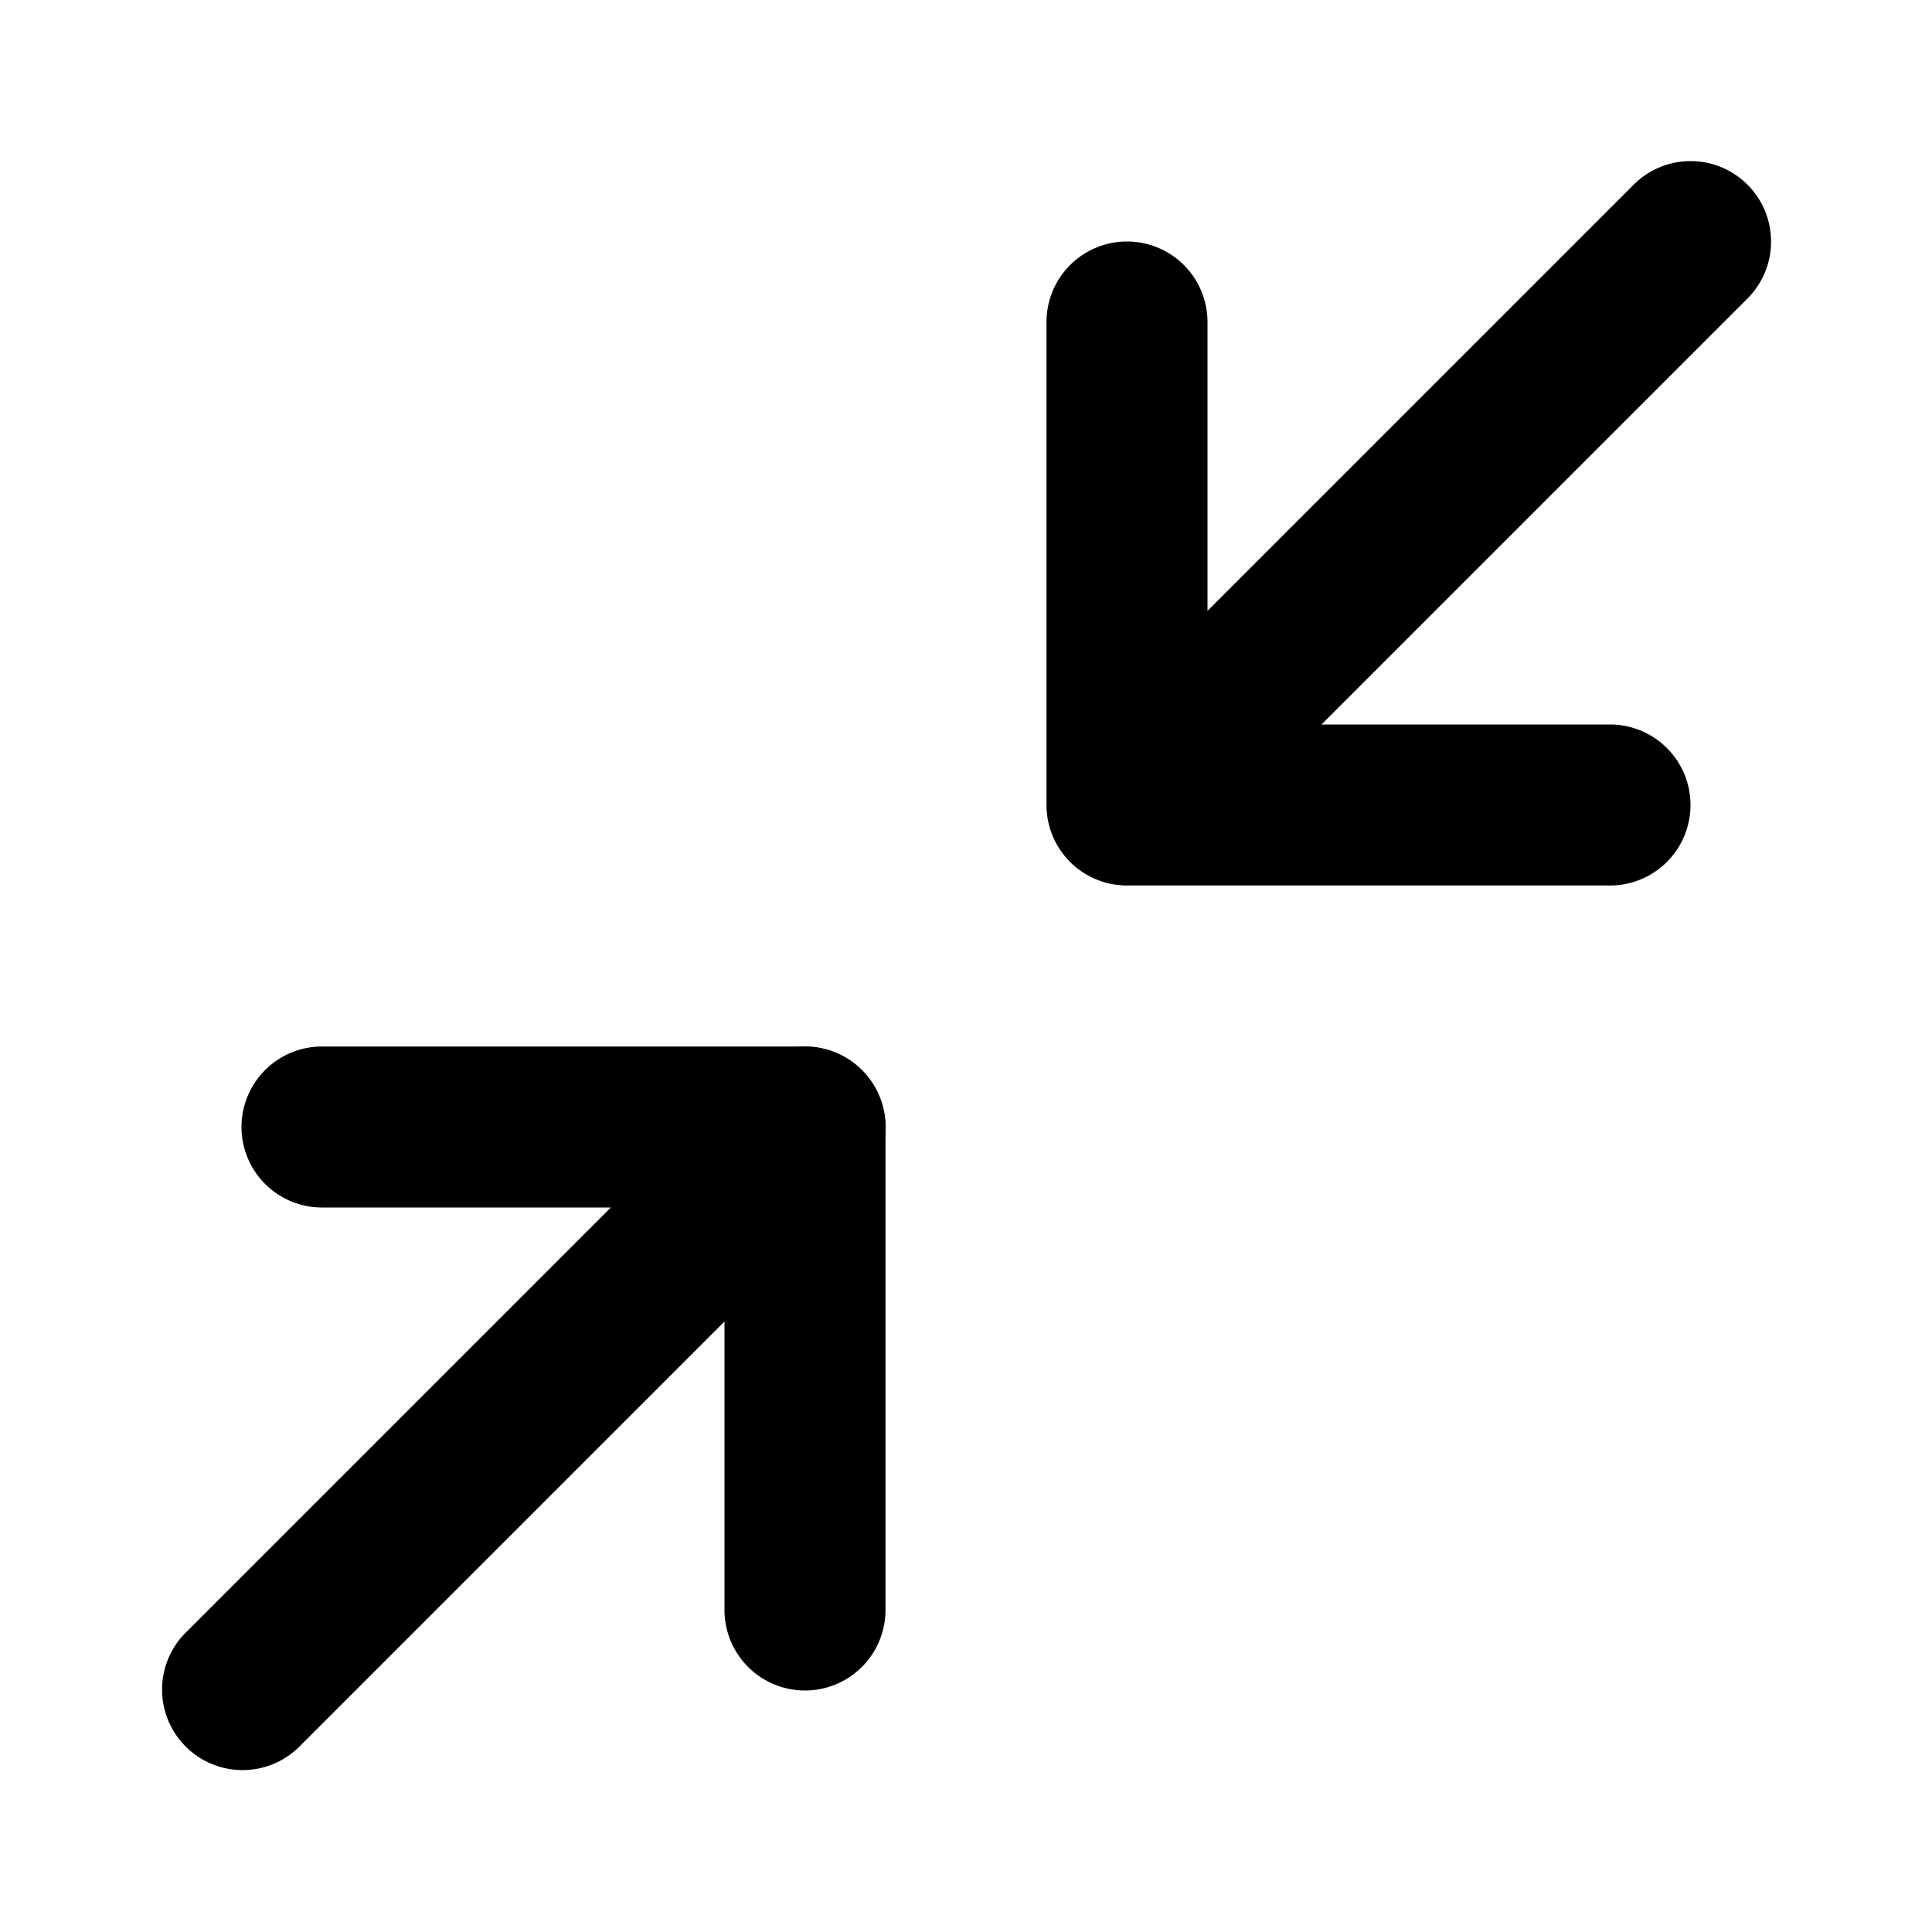 <svg xmlns="http://www.w3.org/2000/svg" width="12" height="12" fill="none" viewBox="0 0 12 12">
  <path fill="#000" fill-rule="evenodd" d="M1.5 7a.5.5 0 0 1 .5-.5h3a.5.5 0 0 1 .5.5v3a.5.5 0 1 1-1 0V7.5H2a.5.5 0 0 1-.5-.5ZM7 1.5a.5.5 0 0 1 .5.5v2.5H10a.5.5 0 1 1 0 1H7a.5.5 0 0 1-.5-.5V2a.5.5 0 0 1 .5-.5Z" clip-rule="evenodd"/>
  <path fill="#000" fill-rule="evenodd" d="M10.854 1.147a.5.5 0 0 1 0 .707l-3.5 3.5a.5.5 0 0 1-.707-.707l3.5-3.5a.5.5 0 0 1 .707 0Zm-5.5 5.5a.5.5 0 0 1 0 .707l-3.5 3.5a.5.5 0 0 1-.707-.707l3.5-3.5a.5.5 0 0 1 .707 0Z" clip-rule="evenodd"/>
</svg>

